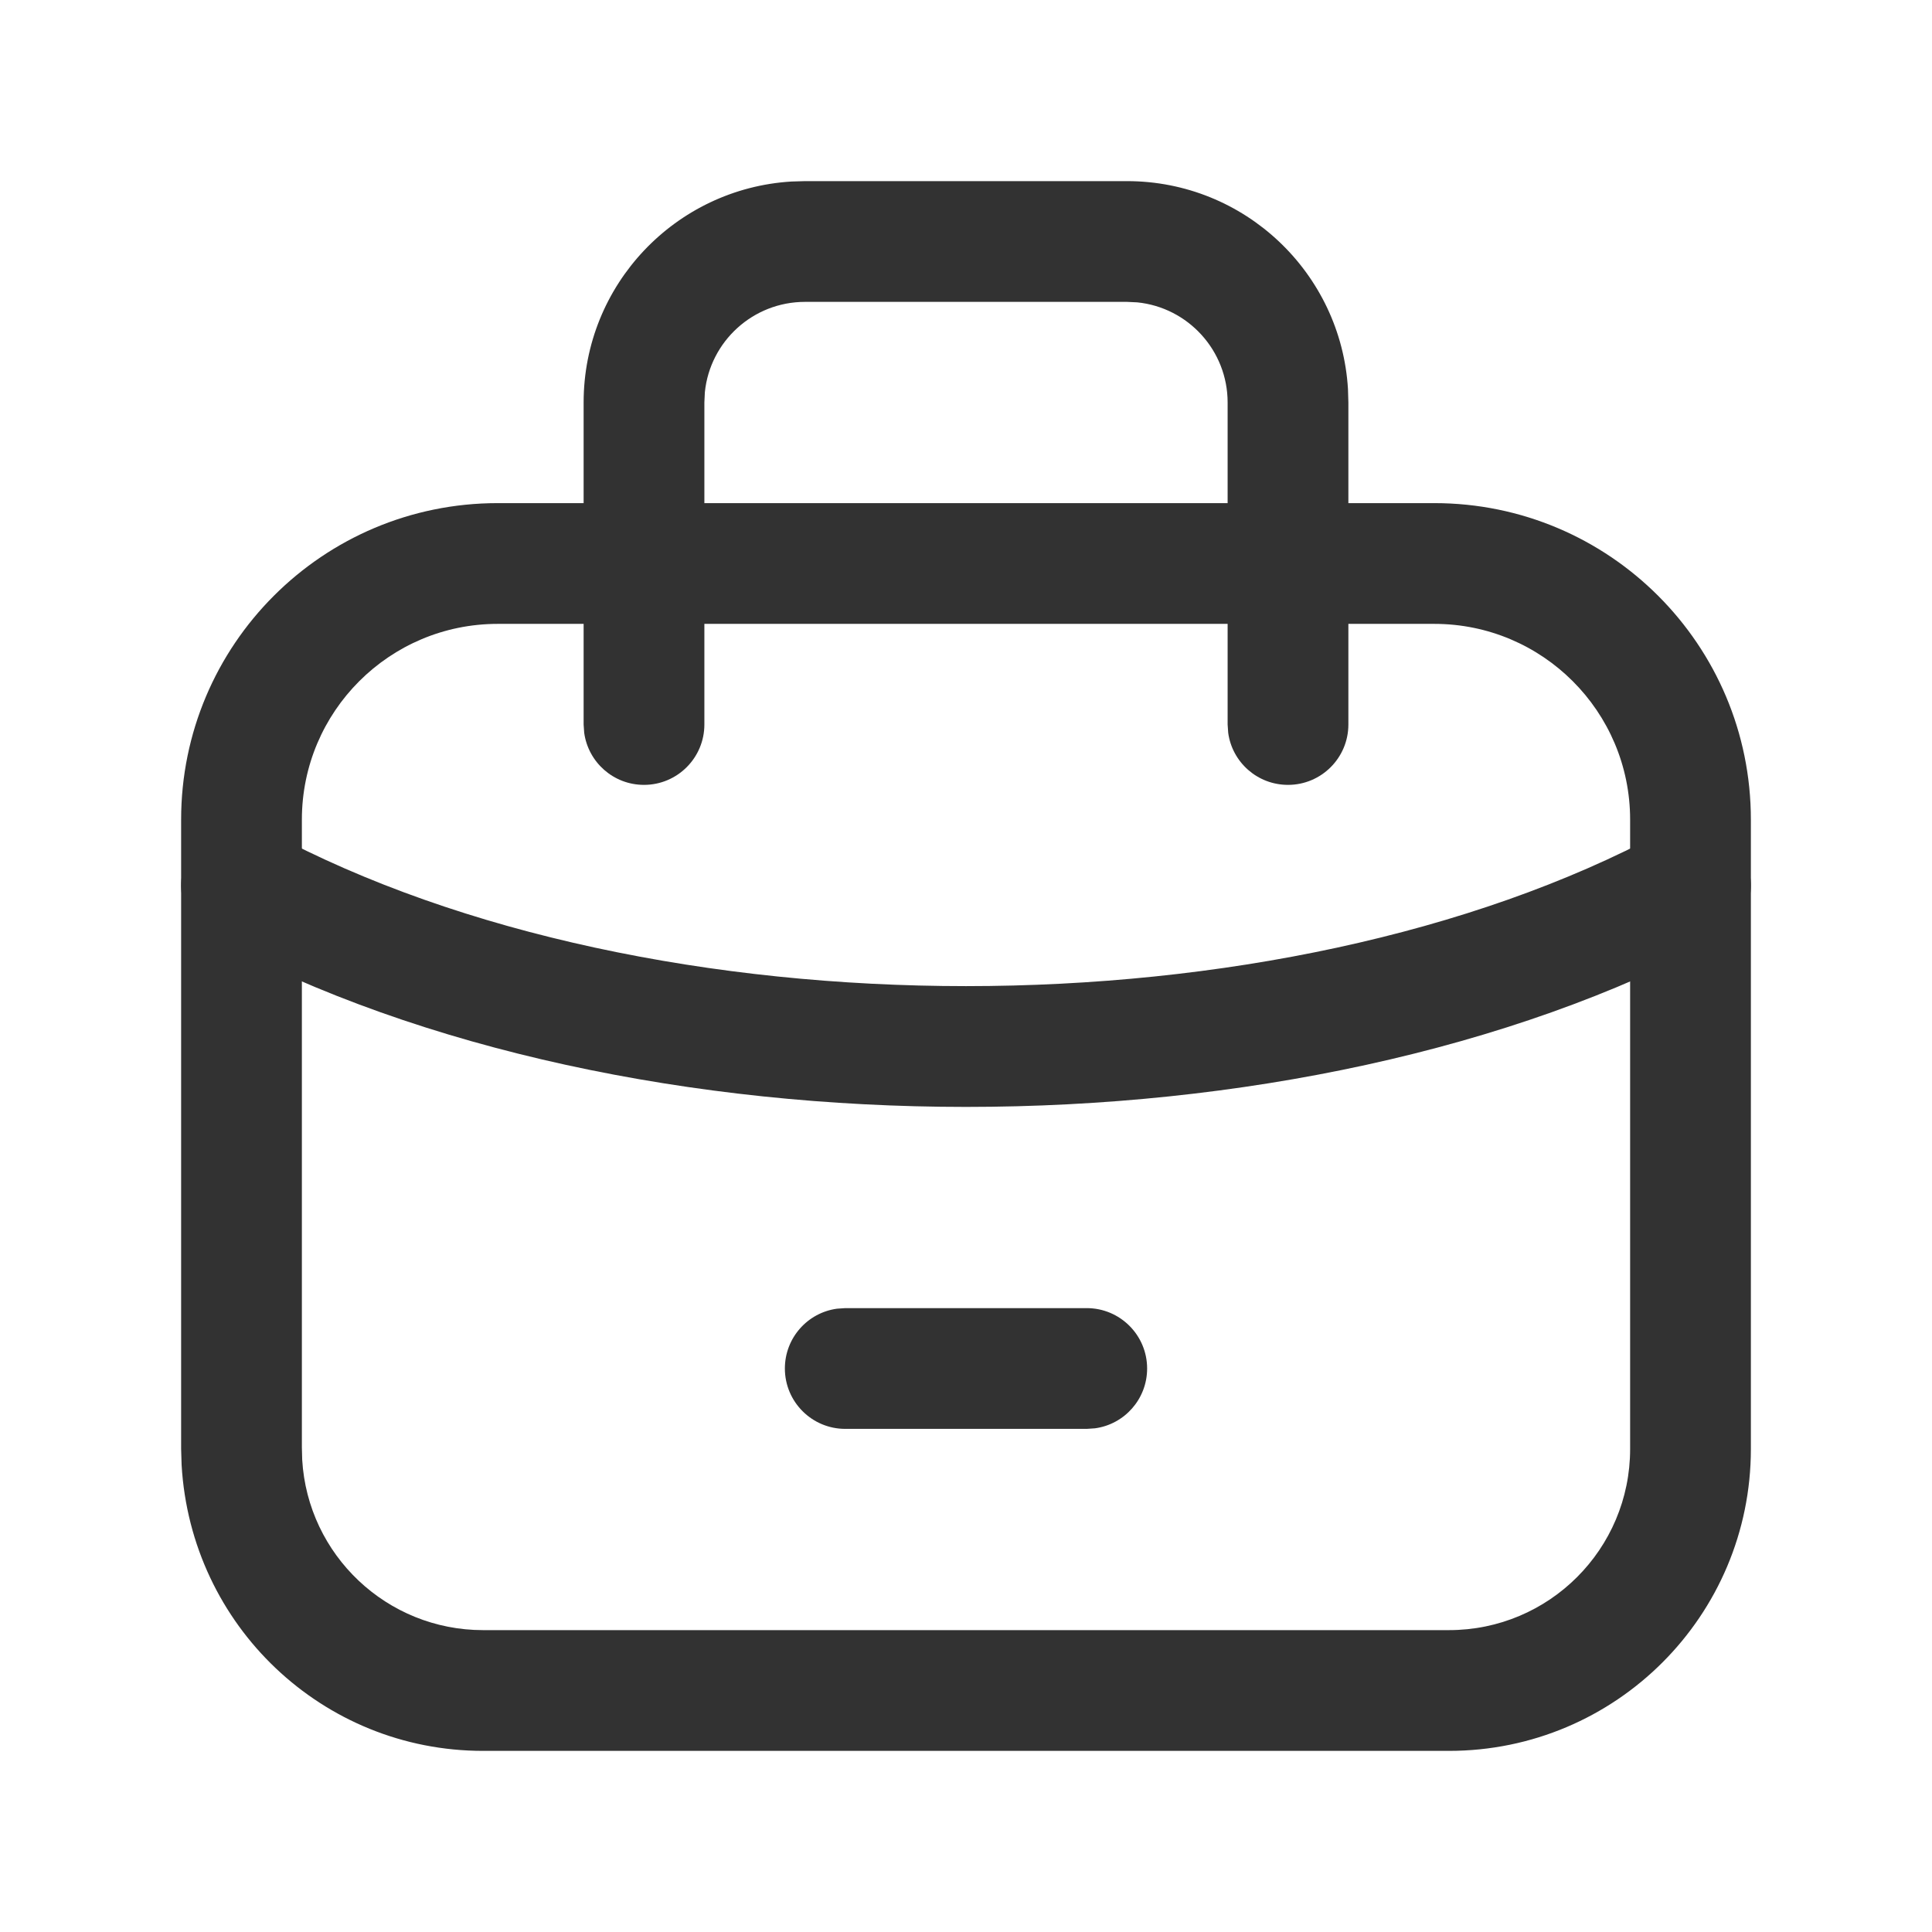 <svg width="24" height="24" viewBox="0 0 24 24" fill="none" xmlns="http://www.w3.org/2000/svg">
<path d="M17.818 6.25C19.99 6.25 21.75 8.01 21.75 10.182V18C21.75 20.071 20.071 21.75 18 21.75H6C4.011 21.75 2.372 20.197 2.256 18.198L2.25 18V10.182C2.25 8.01 4.01 6.25 6.182 6.25H17.818ZM6.182 7.75C4.839 7.75 3.75 8.839 3.75 10.182V17.979L3.754 18.133C3.823 19.318 4.807 20.25 6 20.25H18C19.243 20.25 20.25 19.243 20.25 18V10.182C20.25 8.839 19.161 7.75 17.818 7.75H6.182Z" fill="#323232"/>
<path d="M20.646 10.339C21.011 10.143 21.465 10.281 21.661 10.646C21.857 11.011 21.72 11.465 21.355 11.661C16.163 14.447 7.838 14.447 2.646 11.661C2.281 11.465 2.143 11.011 2.339 10.646C2.535 10.281 2.99 10.143 3.355 10.339C8.104 12.887 15.896 12.887 20.646 10.339Z" fill="#323232"/>
<path d="M14 2.25C15.463 2.25 16.658 3.392 16.745 4.832L16.75 5V9C16.75 9.414 16.414 9.75 16 9.75C15.62 9.75 15.306 9.468 15.257 9.102L15.25 9V5C15.25 4.353 14.758 3.82 14.128 3.756L14 3.75H10C9.353 3.75 8.82 4.242 8.756 4.872L8.75 5V9C8.75 9.414 8.414 9.75 8 9.75C7.62 9.75 7.307 9.468 7.257 9.102L7.25 9V5C7.25 3.537 8.392 2.342 9.832 2.255L10 2.25H14Z" fill="#323232"/>
<path d="M13.5 16.25C13.914 16.25 14.25 16.586 14.25 17C14.25 17.38 13.968 17.694 13.602 17.743L13.5 17.75H10.5C10.086 17.75 9.75 17.414 9.75 17C9.75 16.62 10.032 16.306 10.398 16.257L10.5 16.25H13.5Z" fill="#323232"/>
</svg>
